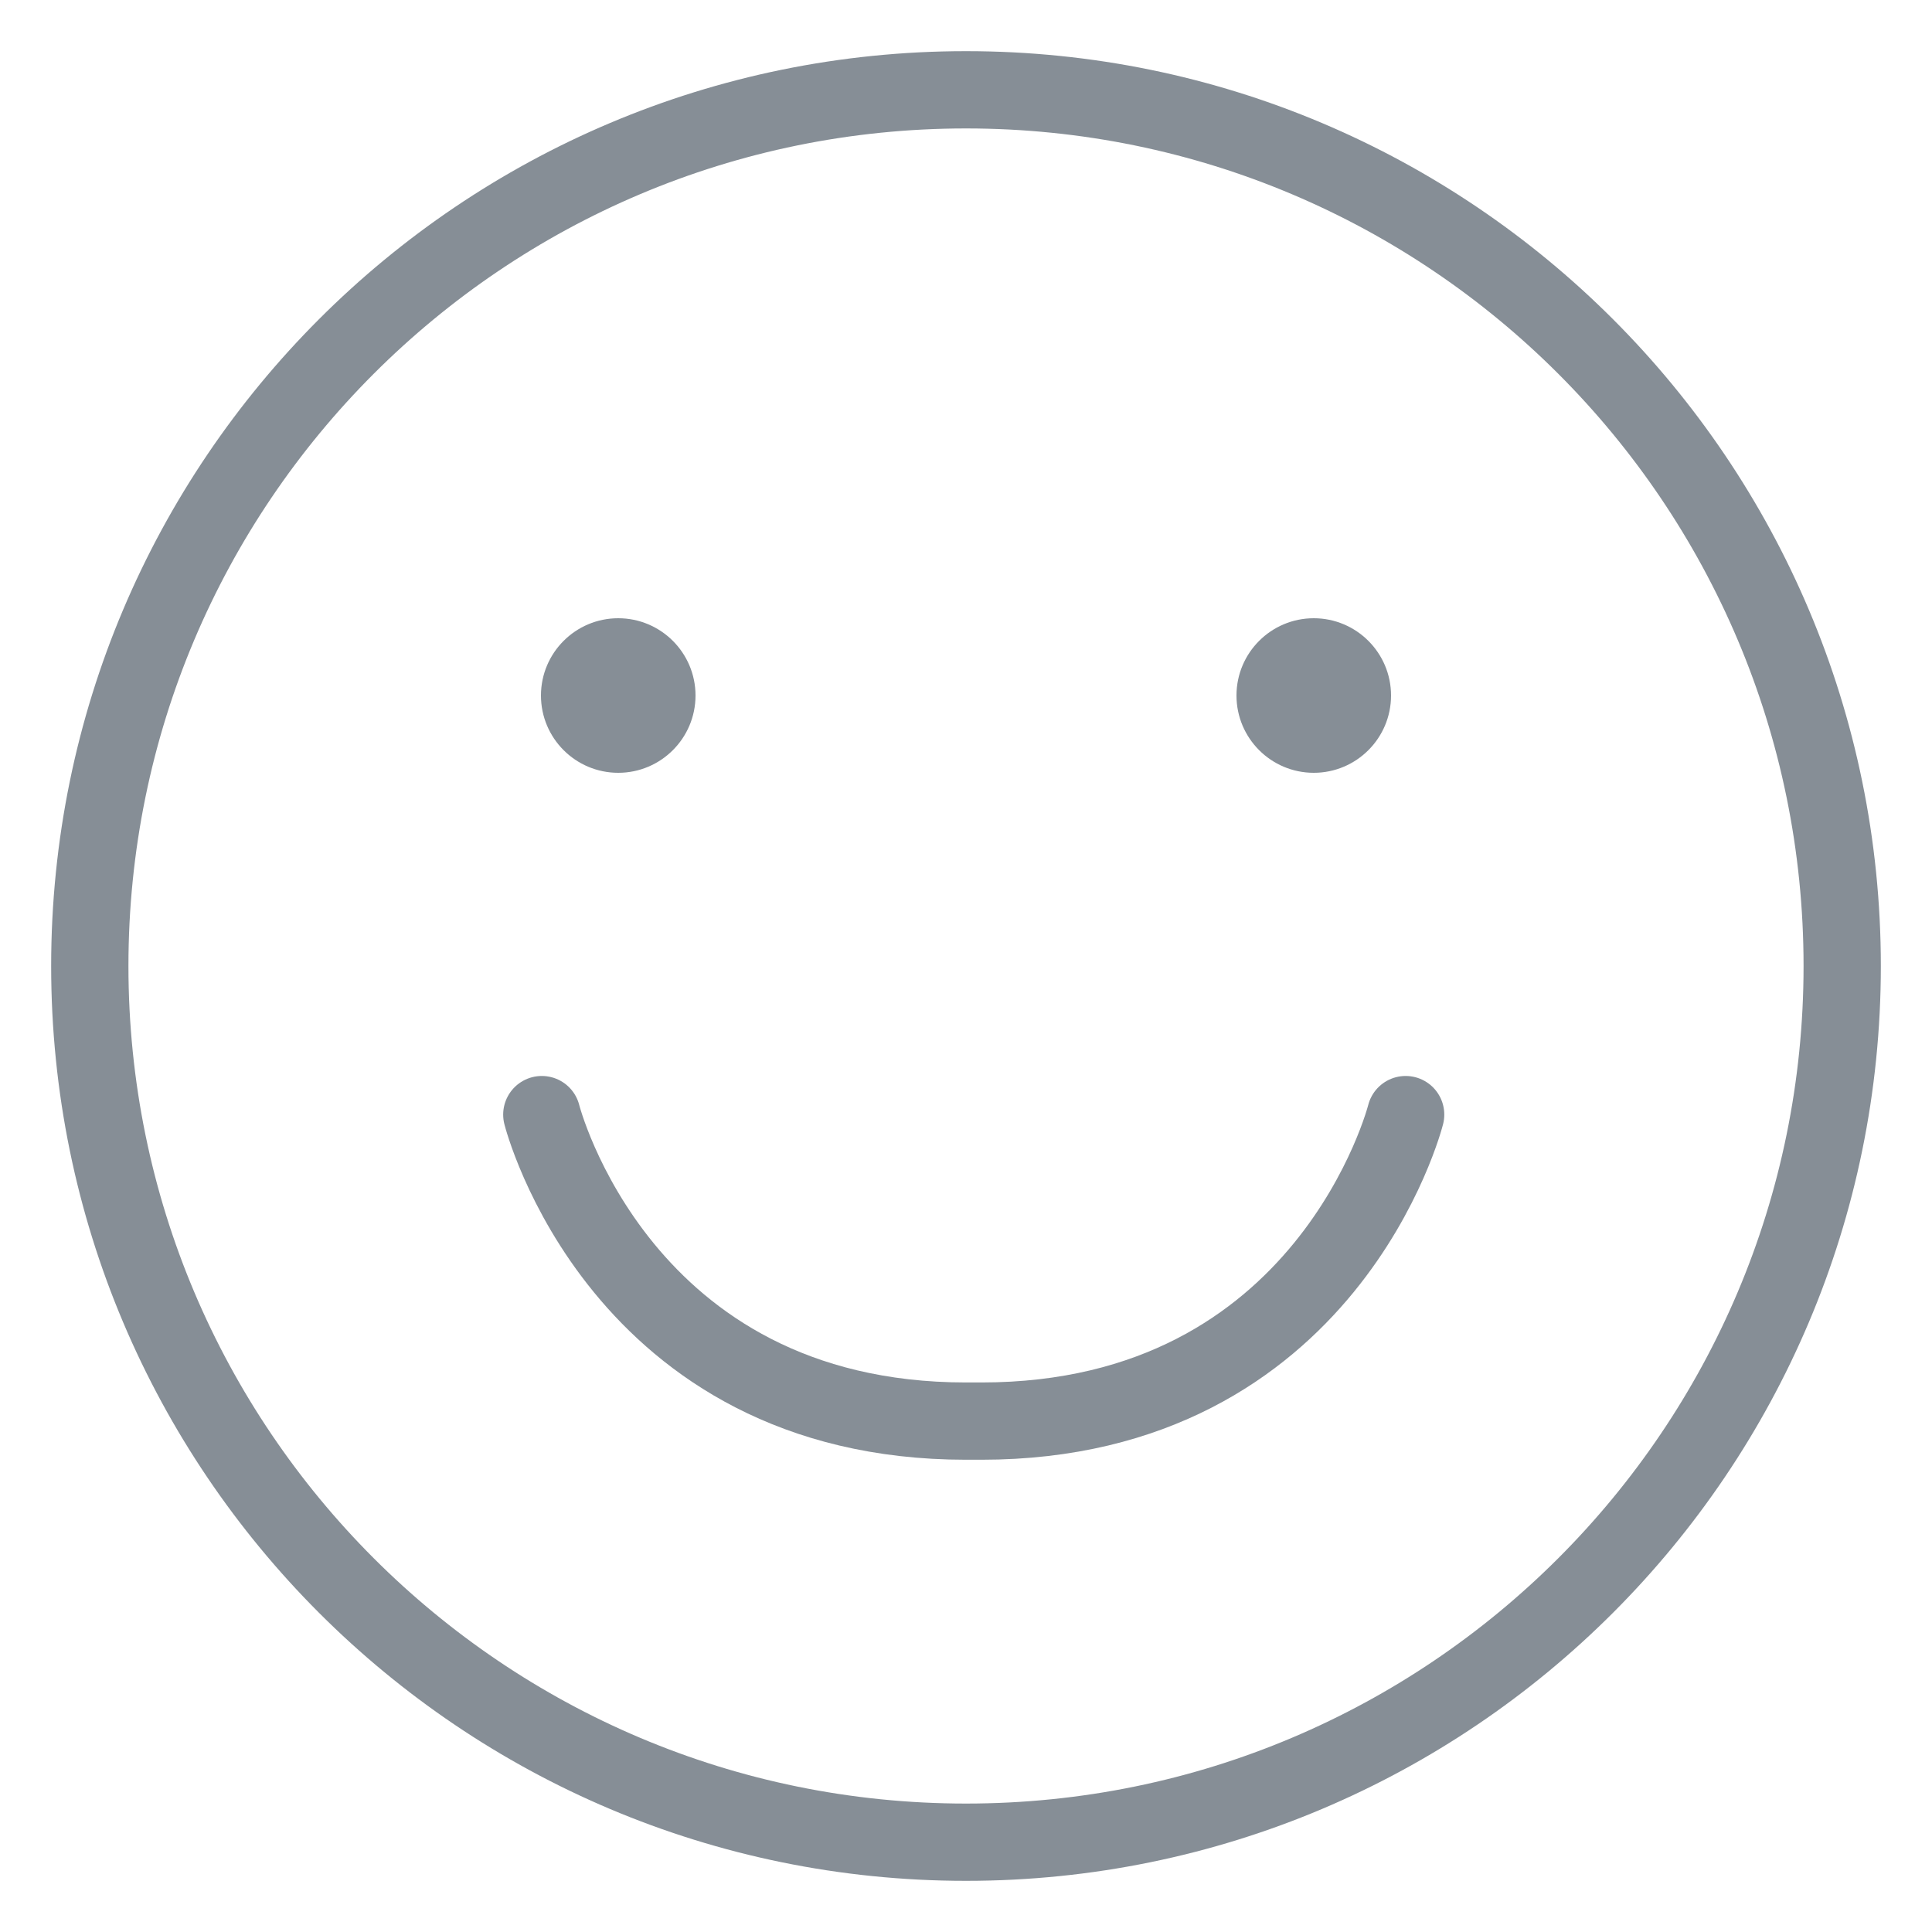 <svg width="25" height="25" viewBox="0 0 25 25" fill="none" xmlns="http://www.w3.org/2000/svg">
<path d="M12.5 23.838C18.762 23.838 23.838 18.762 23.838 12.5C23.838 6.238 18.762 1.162 12.5 1.162C6.238 1.162 1.162 6.238 1.162 12.5C1.162 18.762 6.238 23.838 12.5 23.838Z" stroke="#868E96" stroke-miterlimit="10"/>
<path d="M18.189 14.423C18.189 14.423 17.188 18.389 12.7 18.389H12.5C8.013 18.389 7.011 14.423 7.011 14.423" stroke="#868E96" stroke-miterlimit="10" stroke-linecap="round"/>
<path d="M8 10C8.552 10 9 9.552 9 9C9 8.448 8.552 8 8 8C7.448 8 7 8.448 7 9C7 9.552 7.448 10 8 10Z" fill="#868E96"/>
<path d="M17 10C17.552 10 18 9.552 18 9C18 8.448 17.552 8 17 8C16.448 8 16 8.448 16 9C16 9.552 16.448 10 17 10Z" fill="#868E96"/>
</svg>
